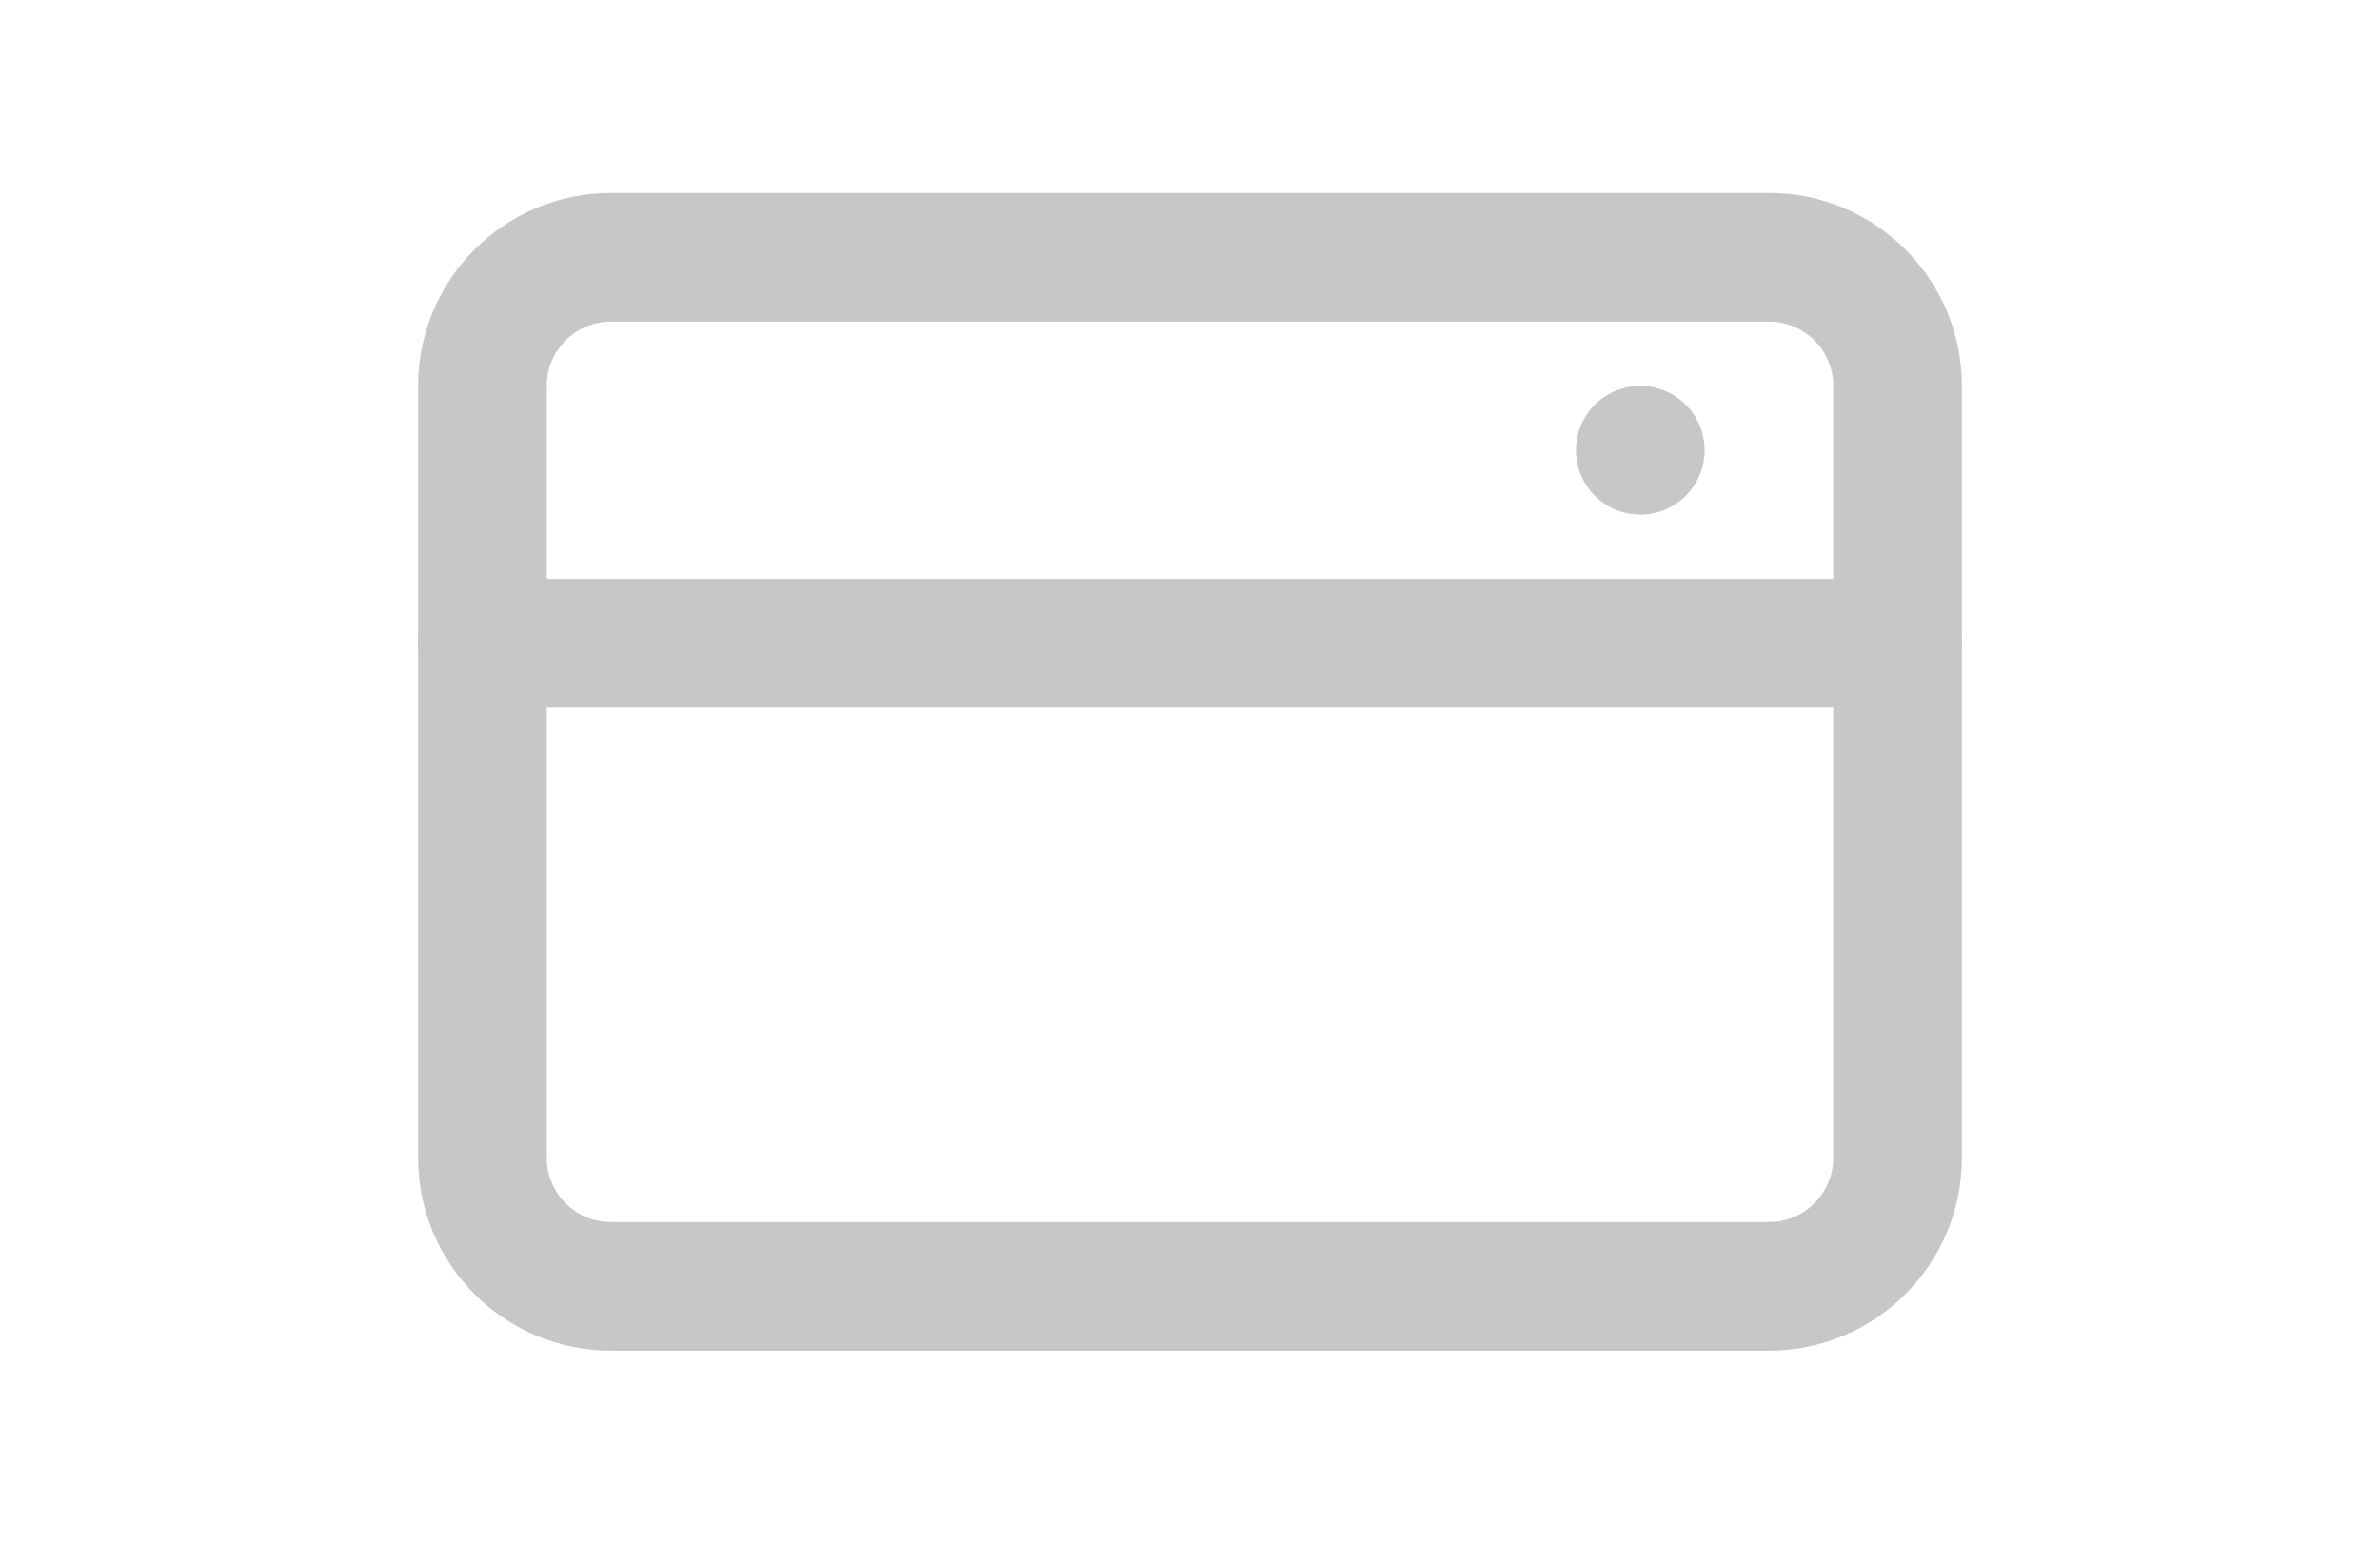 <svg width="37" height="24" viewBox="0 0 37 24" fill="none" xmlns="http://www.w3.org/2000/svg">
<path d="M27.5 4H9.5C8.395 4 7.5 4.895 7.5 6V18C7.5 19.105 8.395 20 9.5 20H27.5C28.605 20 29.5 19.105 29.5 18V6C29.5 4.895 28.605 4 27.5 4Z" stroke="#C7C7C7" stroke-width="2" stroke-linecap="round" stroke-linejoin="round"/>
<path d="M7.5 10H29.5" stroke="#C7C7C7" stroke-width="2" stroke-linecap="round" stroke-linejoin="round"/>
<circle cx="25.5" cy="7" r="1" fill="#C7C7C7"/>
</svg>
